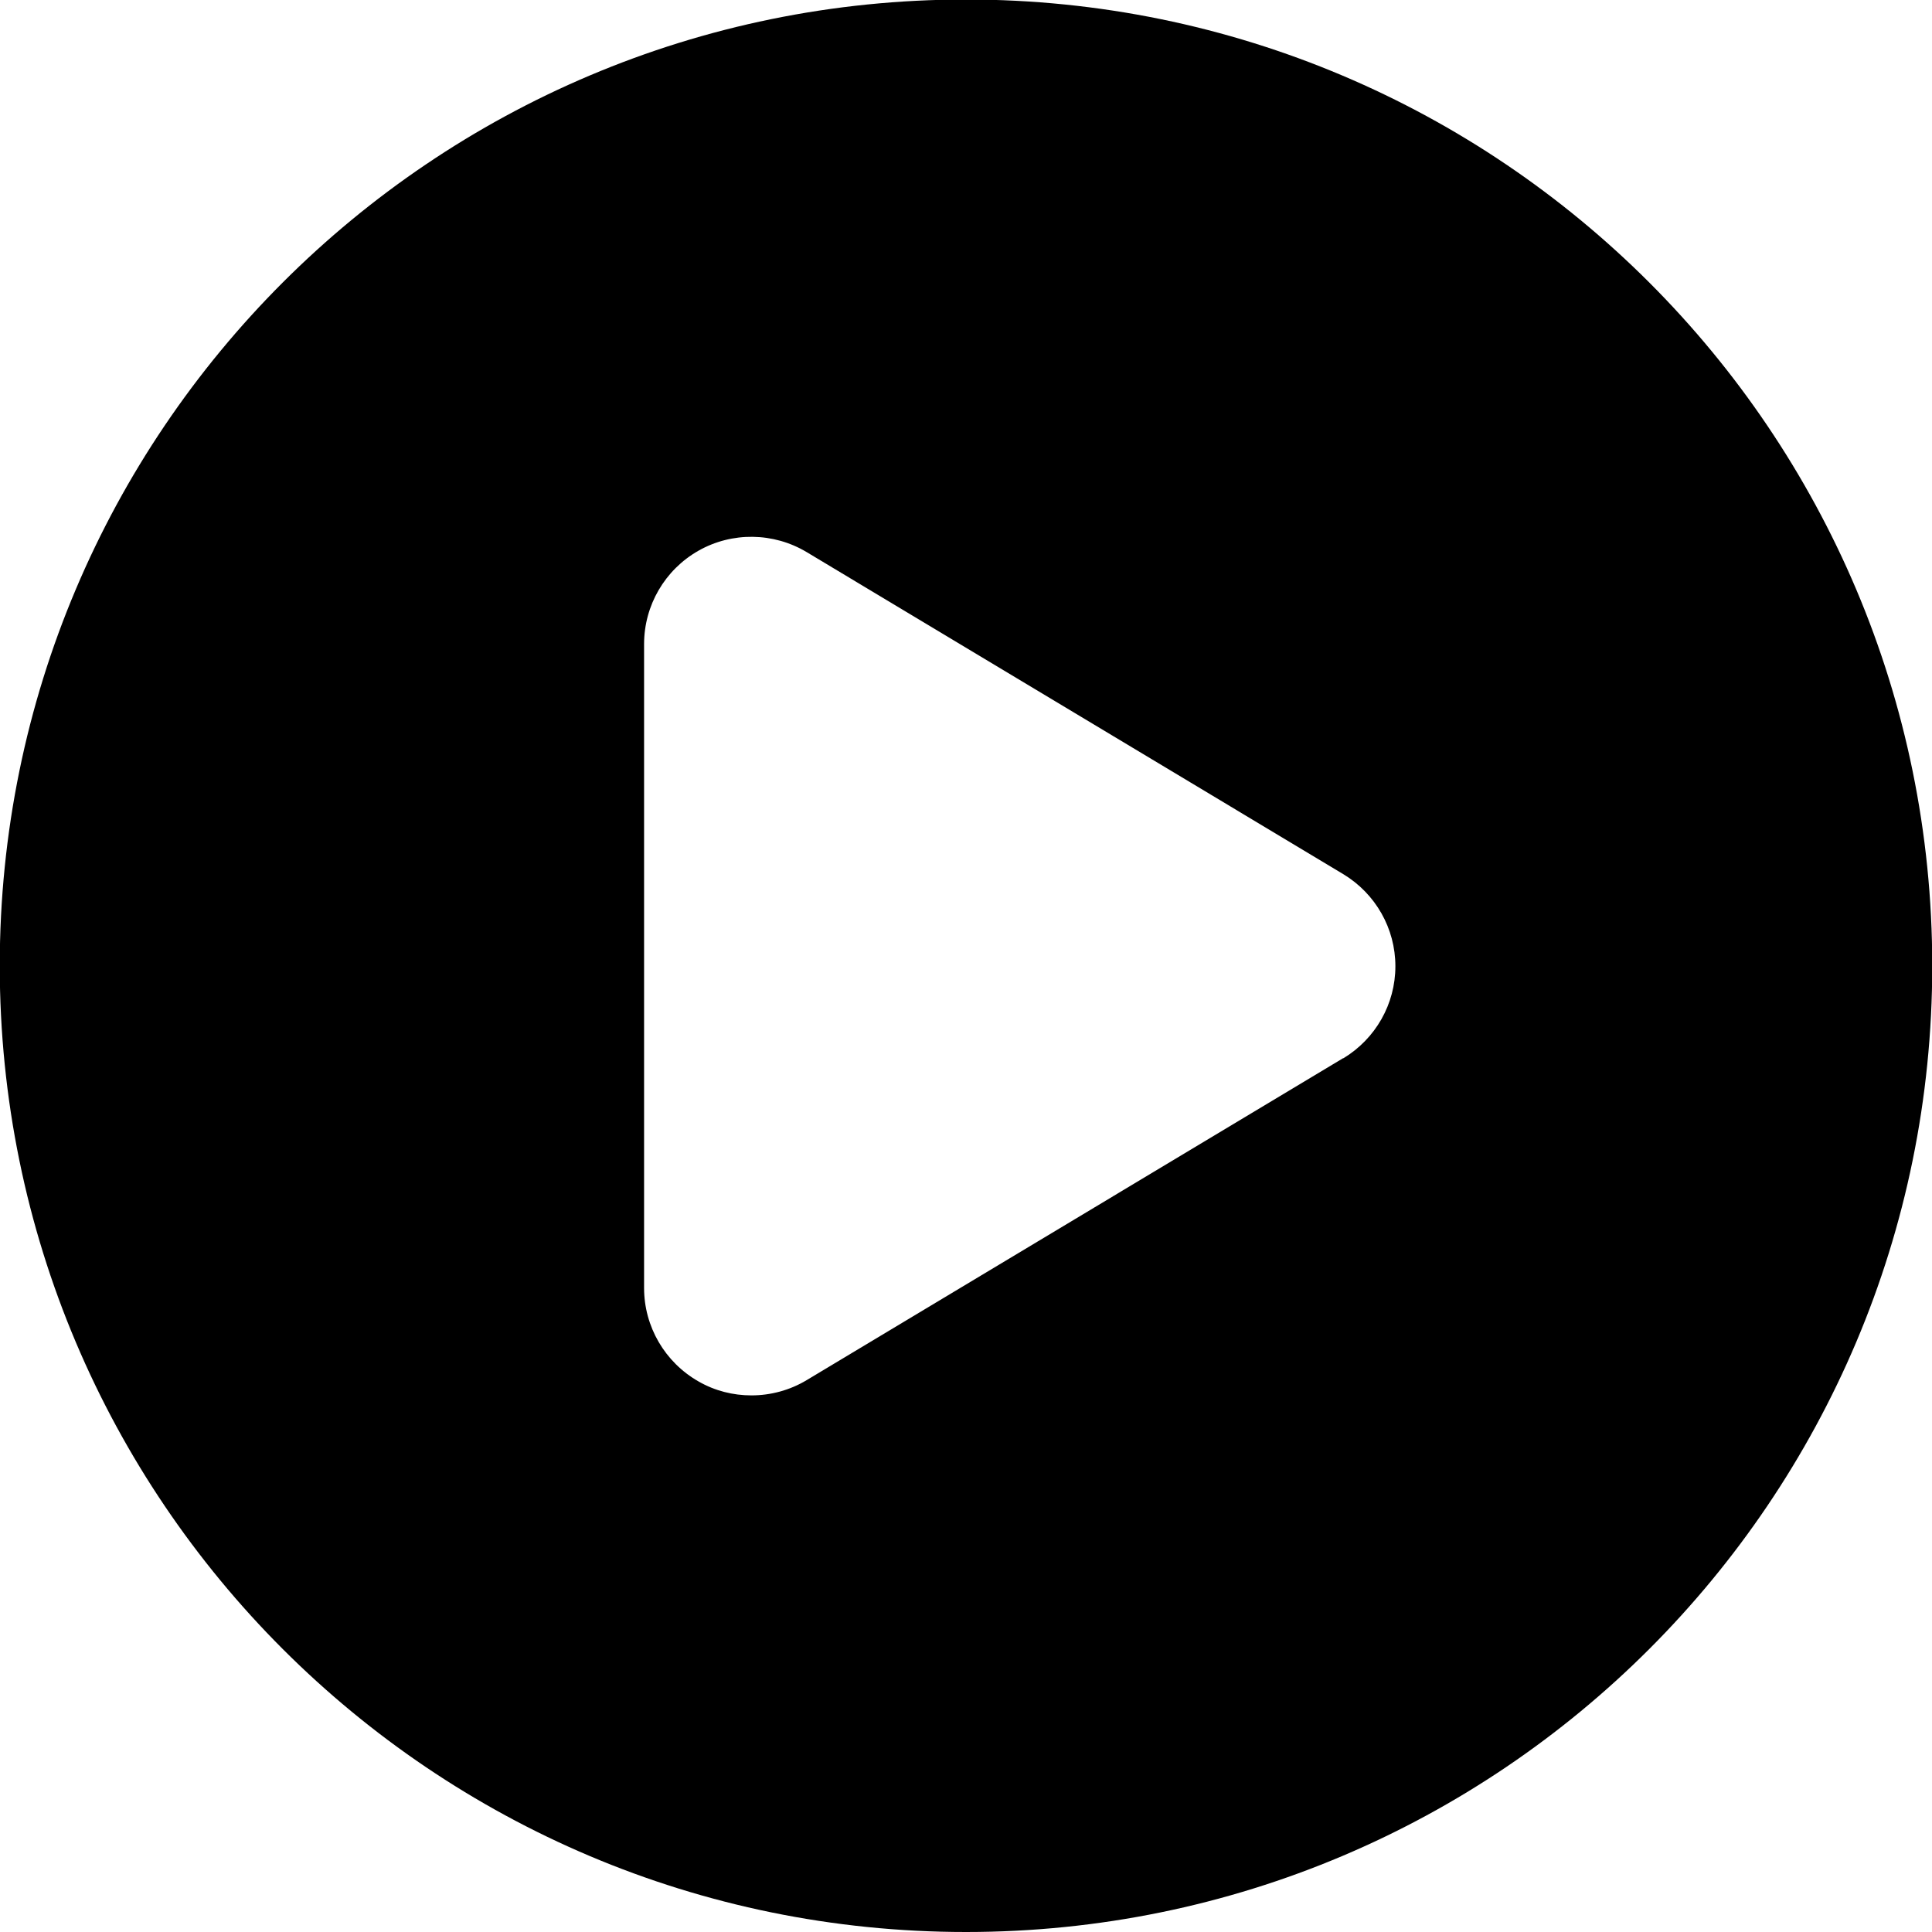 <svg version="1.1" xmlns="http://www.w3.org/2000/svg" width="16" height="16" viewBox="0 0 16 16">
<title>modifier-play</title>
<path d="M8-0.004c-4.42 0-8.002 3.582-8.002 8.002s3.582 8.002 8.002 8.002 8.002-3.582 8.002-8.002-3.582-8.002-8.002-8.002zM11.124 8.763l-4.444 2.667c-0.14 0.084-0.299 0.126-0.457 0.126-0.151 0-0.302-0.037-0.439-0.116-0.277-0.158-0.45-0.453-0.45-0.773v-5.333c0-0.32 0.172-0.615 0.45-0.773s0.622-0.153 0.896 0.011l4.444 2.667c0.268 0.162 0.432 0.45 0.432 0.763s-0.164 0.601-0.432 0.763z"></path>
</svg>
